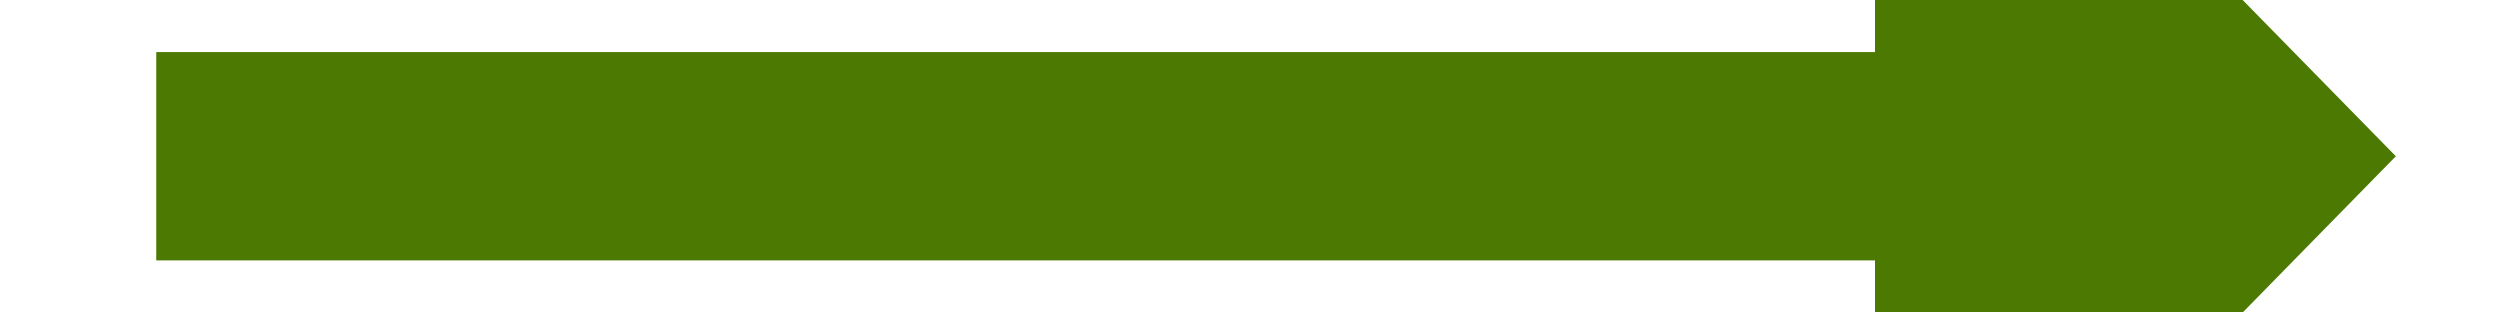﻿<?xml version="1.0" encoding="utf-8"?>
<svg version="1.1" xmlns:xlink="http://www.w3.org/1999/xlink" width="48px" height="6px" preserveAspectRatio="xMinYMid meet" viewBox="430 283  48 4" xmlns="http://www.w3.org/2000/svg">
  <g transform="matrix(0 -1 1 0 169 739 )">
    <path d="M 443.8 297  L 454 307  L 464.2 297  L 443.8 297  Z " fill-rule="nonzero" fill="#4b7902" stroke="none" />
    <path d="M 454 264  L 454 299  " stroke-width="4" stroke="#4b7902" fill="none" />
  </g>
</svg>